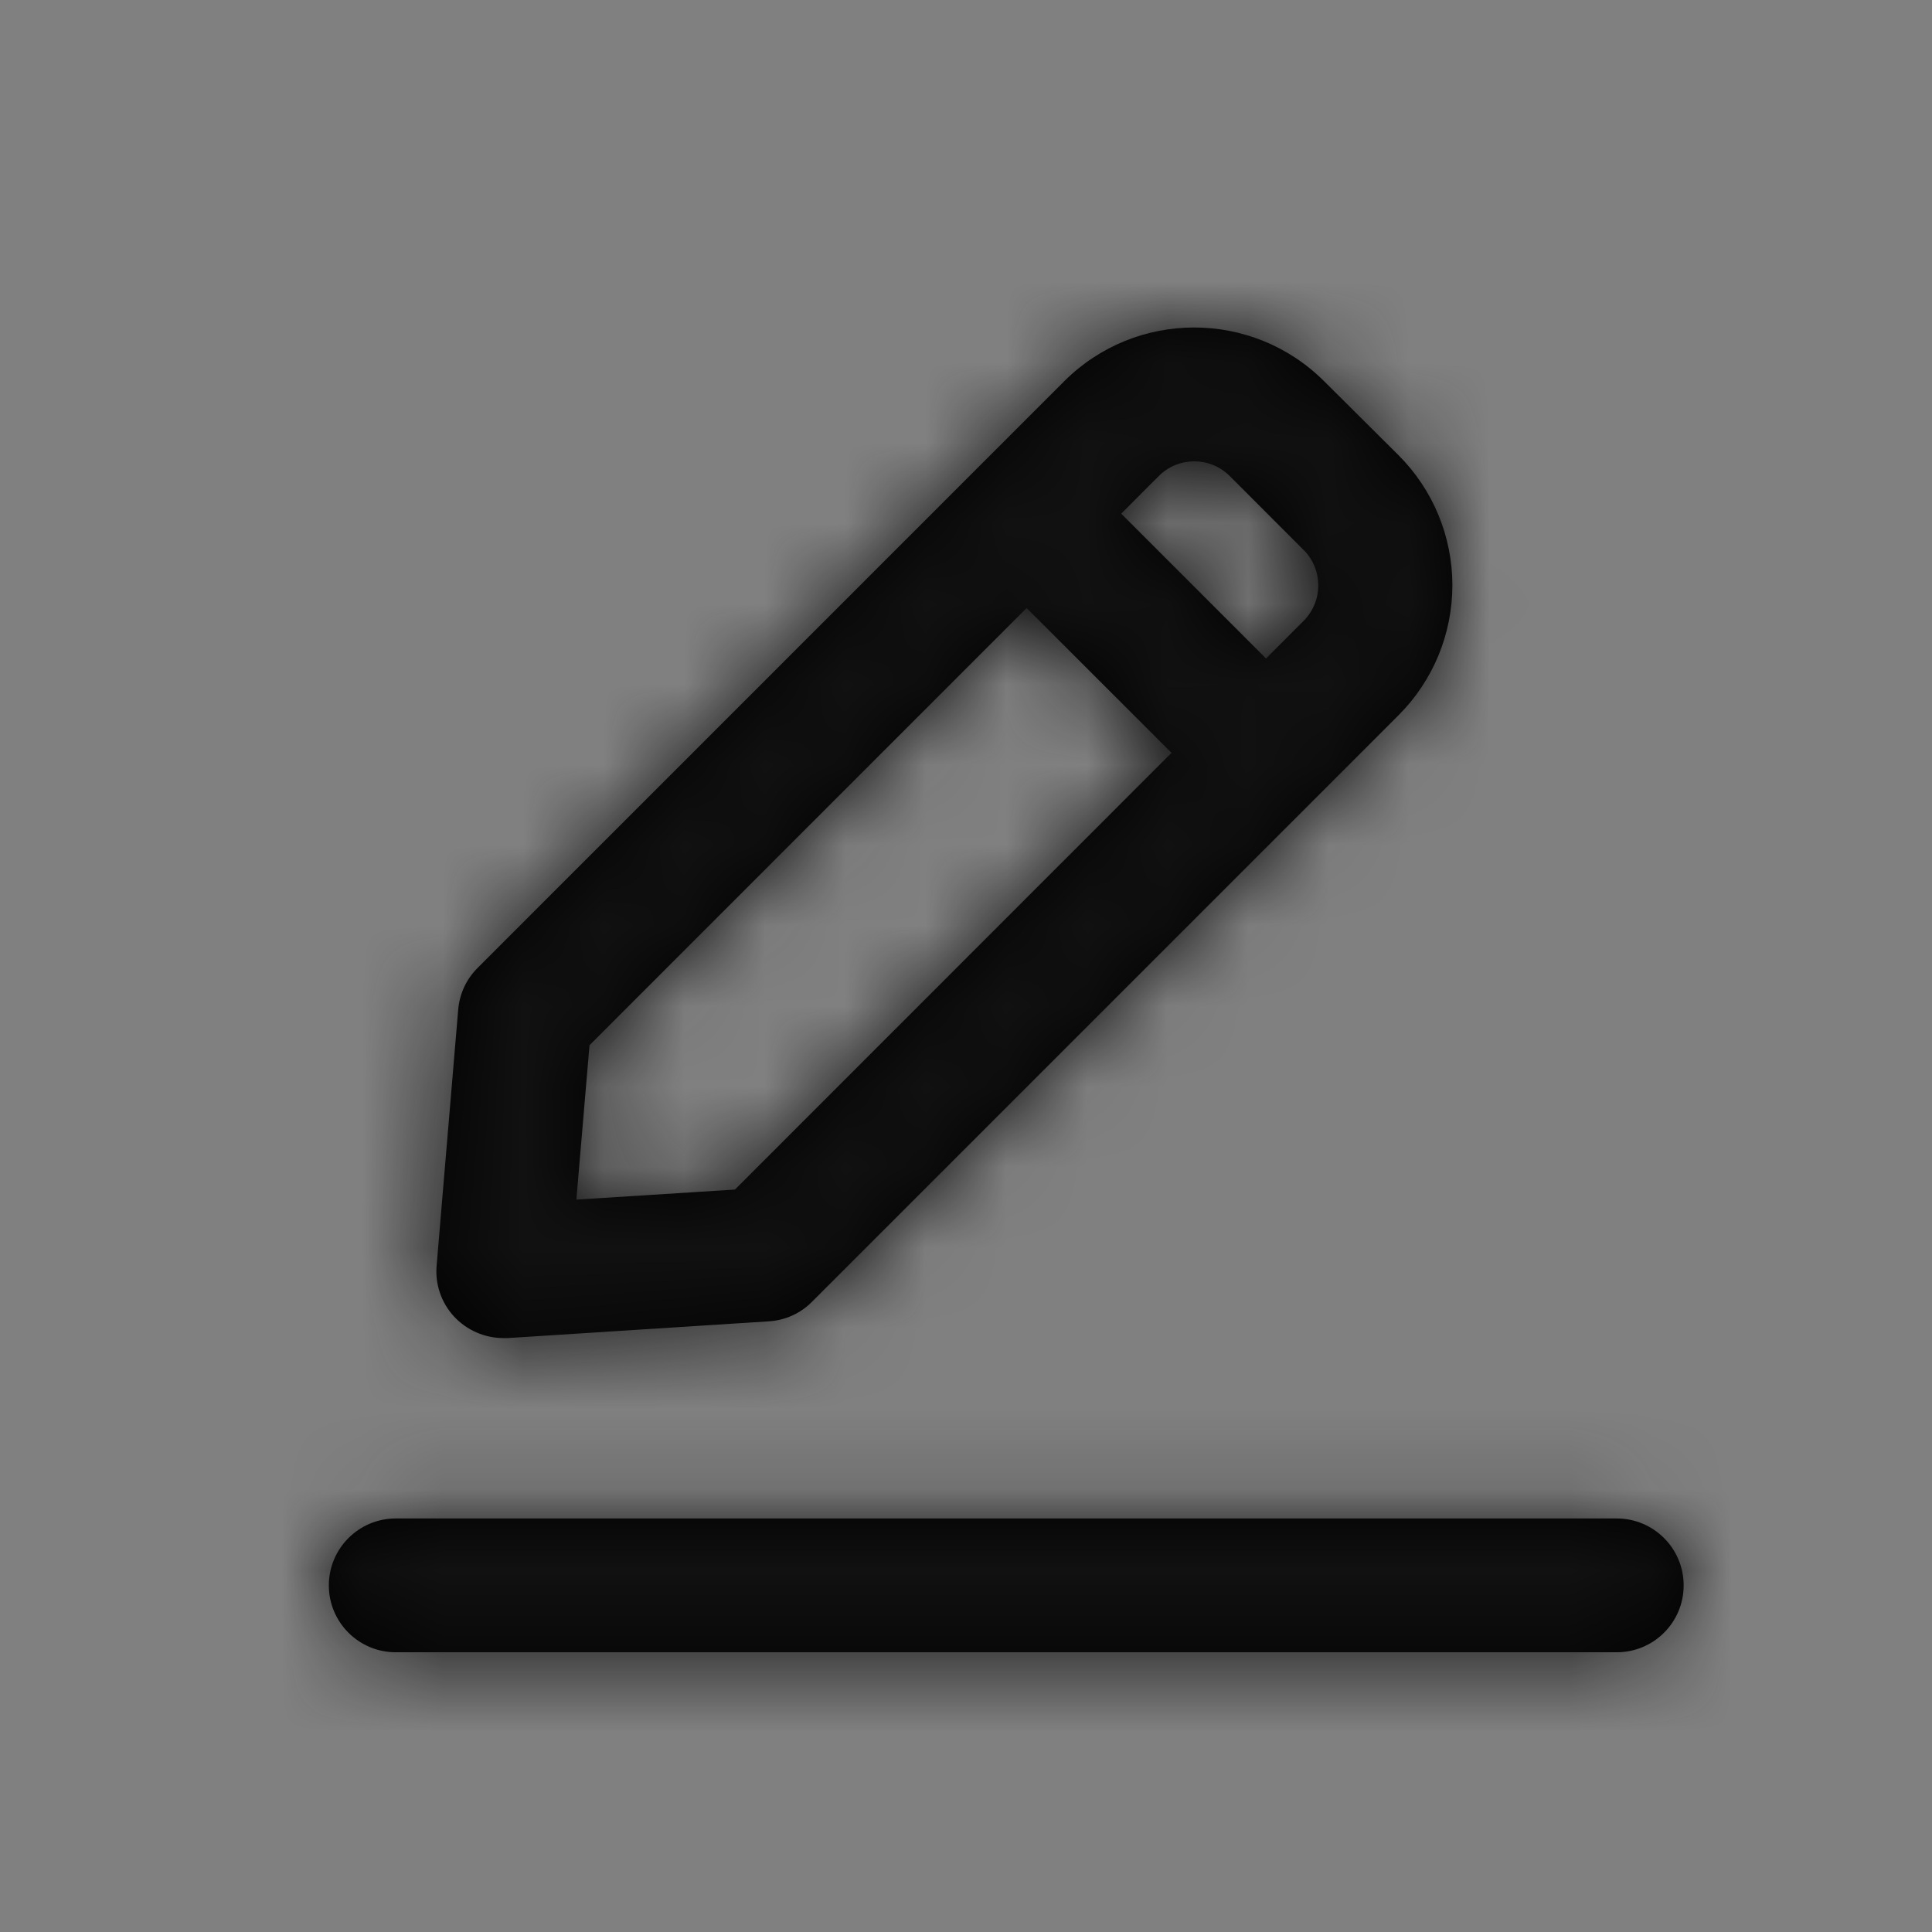 <?xml version="1.0" encoding="UTF-8"?>
<svg width="24px" height="24px" viewBox="0 0 24 24" version="1.1" xmlns="http://www.w3.org/2000/svg" xmlns:xlink="http://www.w3.org/1999/xlink">
    <rect x="0" y="0" width="24" height="24" fill="#808080" stroke="none"/>
    <!-- Generator: Sketch 52.5 (67469) - http://www.bohemiancoding.com/sketch -->
    <title>Icons / sidenav/ sign</title>
    <desc>Created with Sketch.</desc>
    <defs>
        <path d="M9.221,0.735 L9.221,0.735 C10.113,-0.154 11.556,-0.154 12.448,0.735 L13.372,1.654 C13.801,2.082 14.042,2.663 14.042,3.27 C14.042,3.876 13.801,4.458 13.372,4.886 L6.085,12.173 C5.943,12.316 5.752,12.402 5.55,12.414 L2.307,12.622 L2.255,12.622 C2.021,12.622 1.799,12.525 1.64,12.354 C1.482,12.183 1.403,11.952 1.424,11.72 L1.692,8.541 C1.709,8.345 1.794,8.162 1.933,8.024 L9.221,0.735 Z M5.13,10.777 L10.553,5.352 L8.753,3.553 L3.323,8.984 L3.16,10.902 L5.13,10.777 Z M12.194,3.713 C12.437,3.469 12.437,3.075 12.194,2.831 L12.194,2.832 L11.276,1.913 C11.032,1.67 10.639,1.67 10.395,1.913 L9.928,2.381 L11.727,4.18 L12.194,3.713 Z M16.084,14.863 C16.543,14.863 16.915,15.236 16.915,15.694 C16.915,16.154 16.543,16.525 16.084,16.525 L0.916,16.525 C0.457,16.525 0.085,16.154 0.085,15.694 C0.085,15.236 0.457,14.863 0.916,14.863 L16.084,14.863 Z" id="path-1"></path>
    </defs>
    <g id="Icons-/-sidenav/-sign" stroke="none" stroke-width="1" fill="none" fill-rule="evenodd">
        <g id="np_edit_1359758_000000" transform="translate(4, 4)">
            <g id="↳🎨-Color">
                <mask id="mask-2" fill="white">
                    <use xlink:href="#path-1"></use>
                </mask>
                <use id="Mask" fill="#000000" fill-rule="nonzero" xlink:href="#path-1"></use>
                <g id="colors-/-black" mask="url(#mask-2)">
                    <g transform="translate(-4, -4)">
                        <rect fill="#F6F9FC" x="0" y="0" width="25" height="24"></rect>
                        <rect id="colors-/-black" stroke="none" fill="#111111" fill-rule="evenodd" x="0" y="0" width="25" height="24"></rect>
                    </g>
                </g>
            </g>
        </g>
    </g>
</svg>